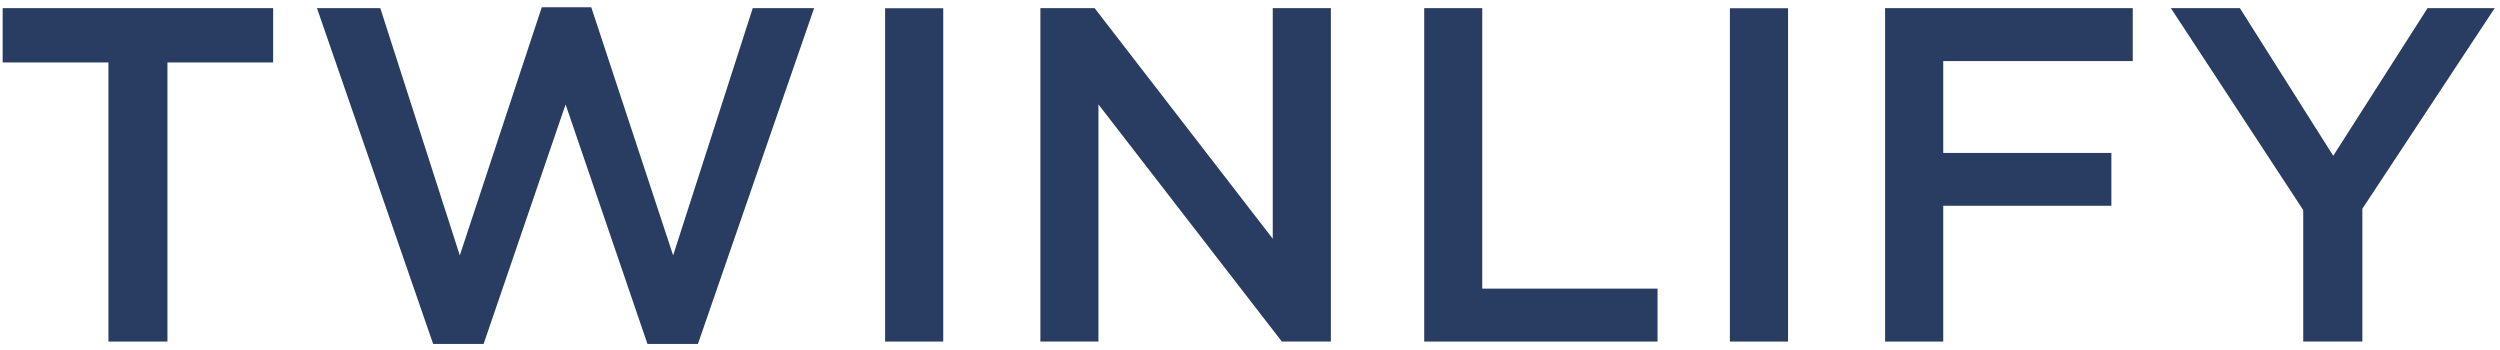 <svg width="200" height="28" viewBox="0 0 200 28" fill="none" xmlns="http://www.w3.org/2000/svg">
<path d="M13.396 4.996H21.851V0.651H0.212V4.996H8.675V27.325H13.396V4.996Z" fill="#283D61"/>
<path d="M36.784 20.431L30.424 0.651H25.357L34.651 27.513H38.69L45.247 8.353L51.796 27.513H55.835L65.129 0.651H60.22L53.851 20.431L47.302 0.58H43.341L36.784 20.431Z" fill="#283D61"/>
<path d="M75.459 0.659H70.808V27.325H75.459V0.659Z" fill="#283D61"/>
<path d="M101.82 19.098L87.569 0.651H83.231V27.325H87.874V8.353L102.549 27.325H106.47V0.651H101.82V19.098Z" fill="#283D61"/>
<path d="M113.937 27.325H132.604V23.09H118.58V0.651H113.937V27.325Z" fill="#283D61"/>
<path d="M143.043 0.659H138.392V27.325H143.043V0.659Z" fill="#283D61"/>
<path d="M170.62 0.651H150.808V27.325H155.459V16.462H168.91V12.235H155.459V4.886H170.62V0.651Z" fill="#283D61"/>
<path d="M188.988 16.698L199.576 0.651H194.204L186.659 12.463L179.192 0.651H173.671L184.259 16.808V27.325H188.988V16.698Z" fill="#283D61"/>
</svg>

